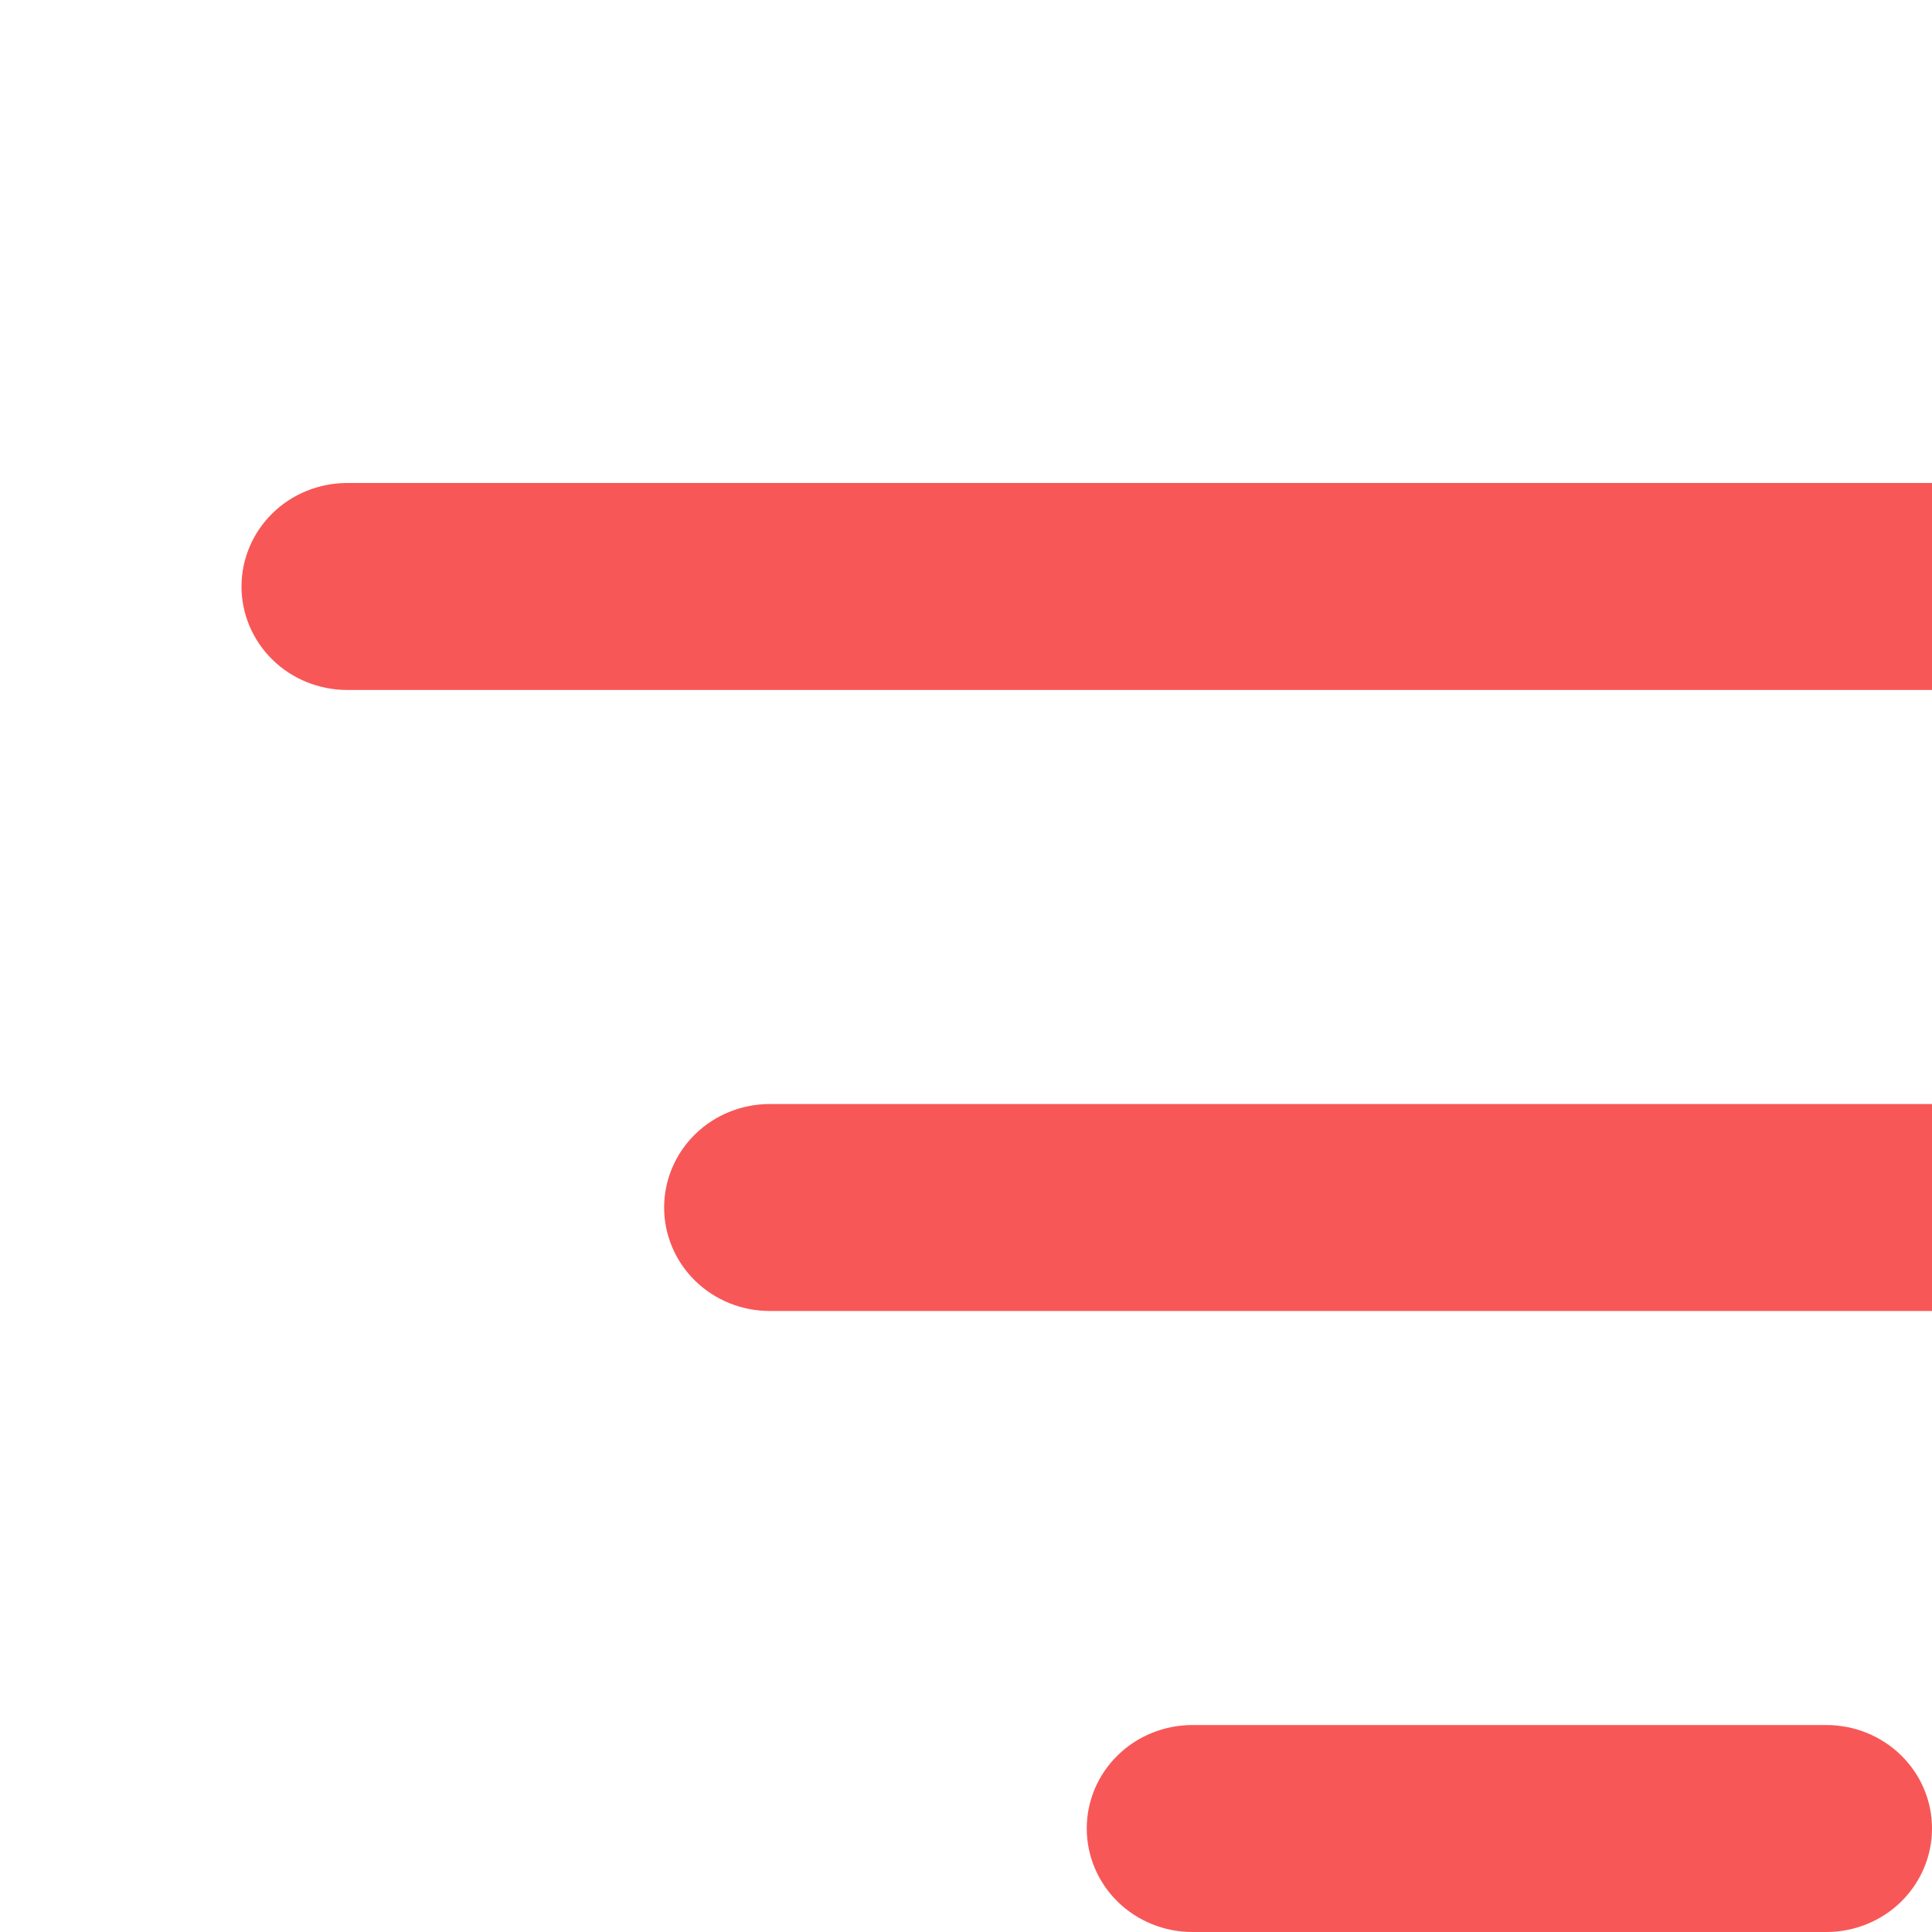 <svg width="16" height="16" viewBox="0 0 16 16" fill="none" xmlns="http://www.w3.org/2000/svg">
<g clip-path="url(#clip0_2_4632)">
<path d="M9 15.143C9 14.915 9.092 14.697 9.256 14.537C9.42 14.376 9.643 14.286 9.875 14.286H15.125C15.357 14.286 15.58 14.376 15.744 14.537C15.908 14.697 16 14.915 16 15.143C16 15.37 15.908 15.588 15.744 15.749C15.58 15.91 15.357 16 15.125 16H9.875C9.643 16 9.42 15.91 9.256 15.749C9.092 15.588 9 15.37 9 15.143ZM5.5 10C5.5 9.773 5.592 9.555 5.756 9.394C5.92 9.233 6.143 9.143 6.375 9.143H18.625C18.857 9.143 19.08 9.233 19.244 9.394C19.408 9.555 19.5 9.773 19.5 10C19.5 10.227 19.408 10.445 19.244 10.606C19.08 10.767 18.857 10.857 18.625 10.857H6.375C6.143 10.857 5.92 10.767 5.756 10.606C5.592 10.445 5.5 10.227 5.5 10ZM2 4.857C2 4.63 2.092 4.412 2.256 4.251C2.42 4.09 2.643 4 2.875 4H22.125C22.357 4 22.58 4.09 22.744 4.251C22.908 4.412 23 4.63 23 4.857C23 5.084 22.908 5.302 22.744 5.463C22.58 5.624 22.357 5.714 22.125 5.714H2.875C2.643 5.714 2.42 5.624 2.256 5.463C2.092 5.302 2 5.084 2 4.857Z" fill="#F85757"/>
</g>
<defs>
<clipPath id="clip0_2_4632">
<rect width="16" height="16" fill="white"/>
</clipPath>
</defs>
</svg>
